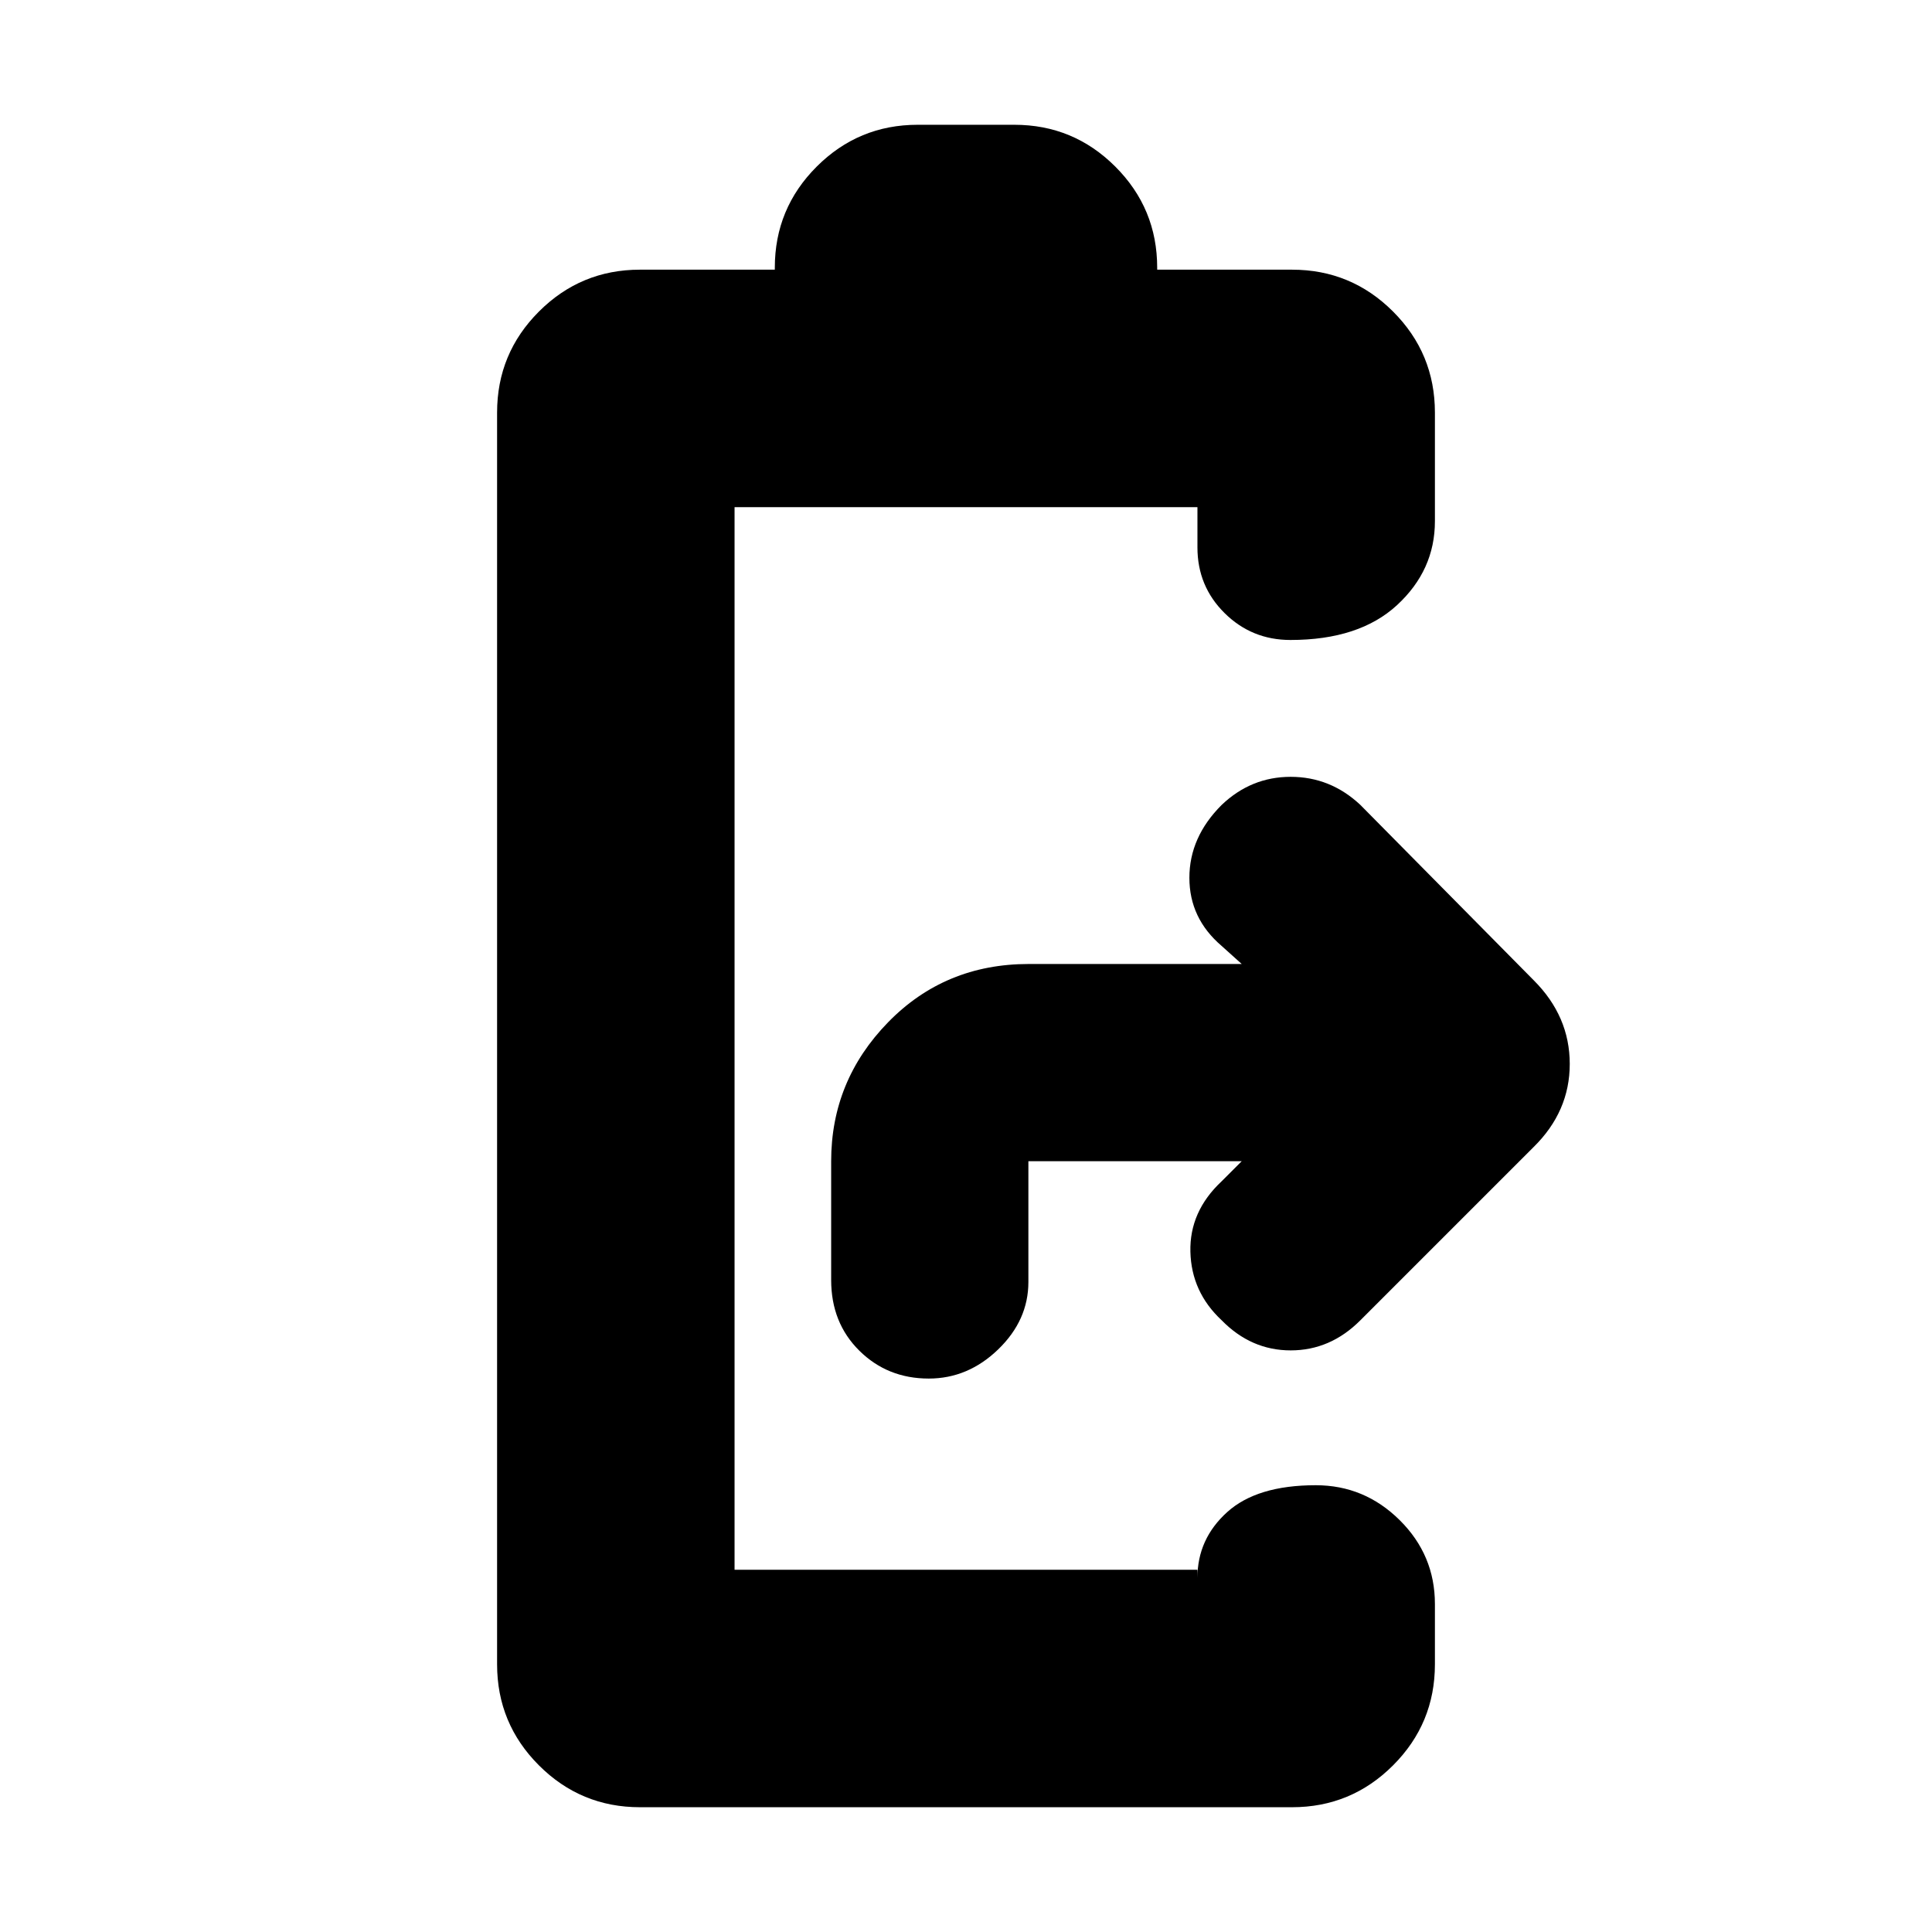 <svg xmlns="http://www.w3.org/2000/svg" height="20" viewBox="0 -960 960 960" width="20"><path d="M461.5-275q-20.5 0-34.5-13.85T413-324v-59q0-40 28.256-69t69.939-29H617l-10-9q-16-13.667-16-33.833Q591-544 607-560q14.667-14 34.333-14 19.667 0 34.533 13.866l86.268 87.268Q780-455 780-431.333q0 23.666-18 41.333l-86.148 86.148Q661-289 641.333-289q-19.666 0-34.333-15-15-14-15.5-34t15.5-35l10-10H511v60q0 19-15 33.5T461.5-275ZM318-62q-29.4 0-50.2-20.8Q247-103.6 247-133v-622q0-29.4 20.8-50.2Q288.6-826 318-826h67v-1q0-29.4 20.8-50.2Q426.6-898 456-898h48q29.4 0 50.2 20.8Q575-856.4 575-827v1h67q29.4 0 50.2 20.8Q713-784.4 713-755v54q0 24.3-18.789 41.65-18.79 17.35-53 17.35Q622-642 608.5-655.35T595-688v-20H365v528h230v4q0-19.3 14.789-32.65 14.79-13.35 44-13.35Q678-222 695.5-204.65T713-163v30q0 29.4-20.8 50.2Q671.4-62 642-62H318Z"/></svg>
